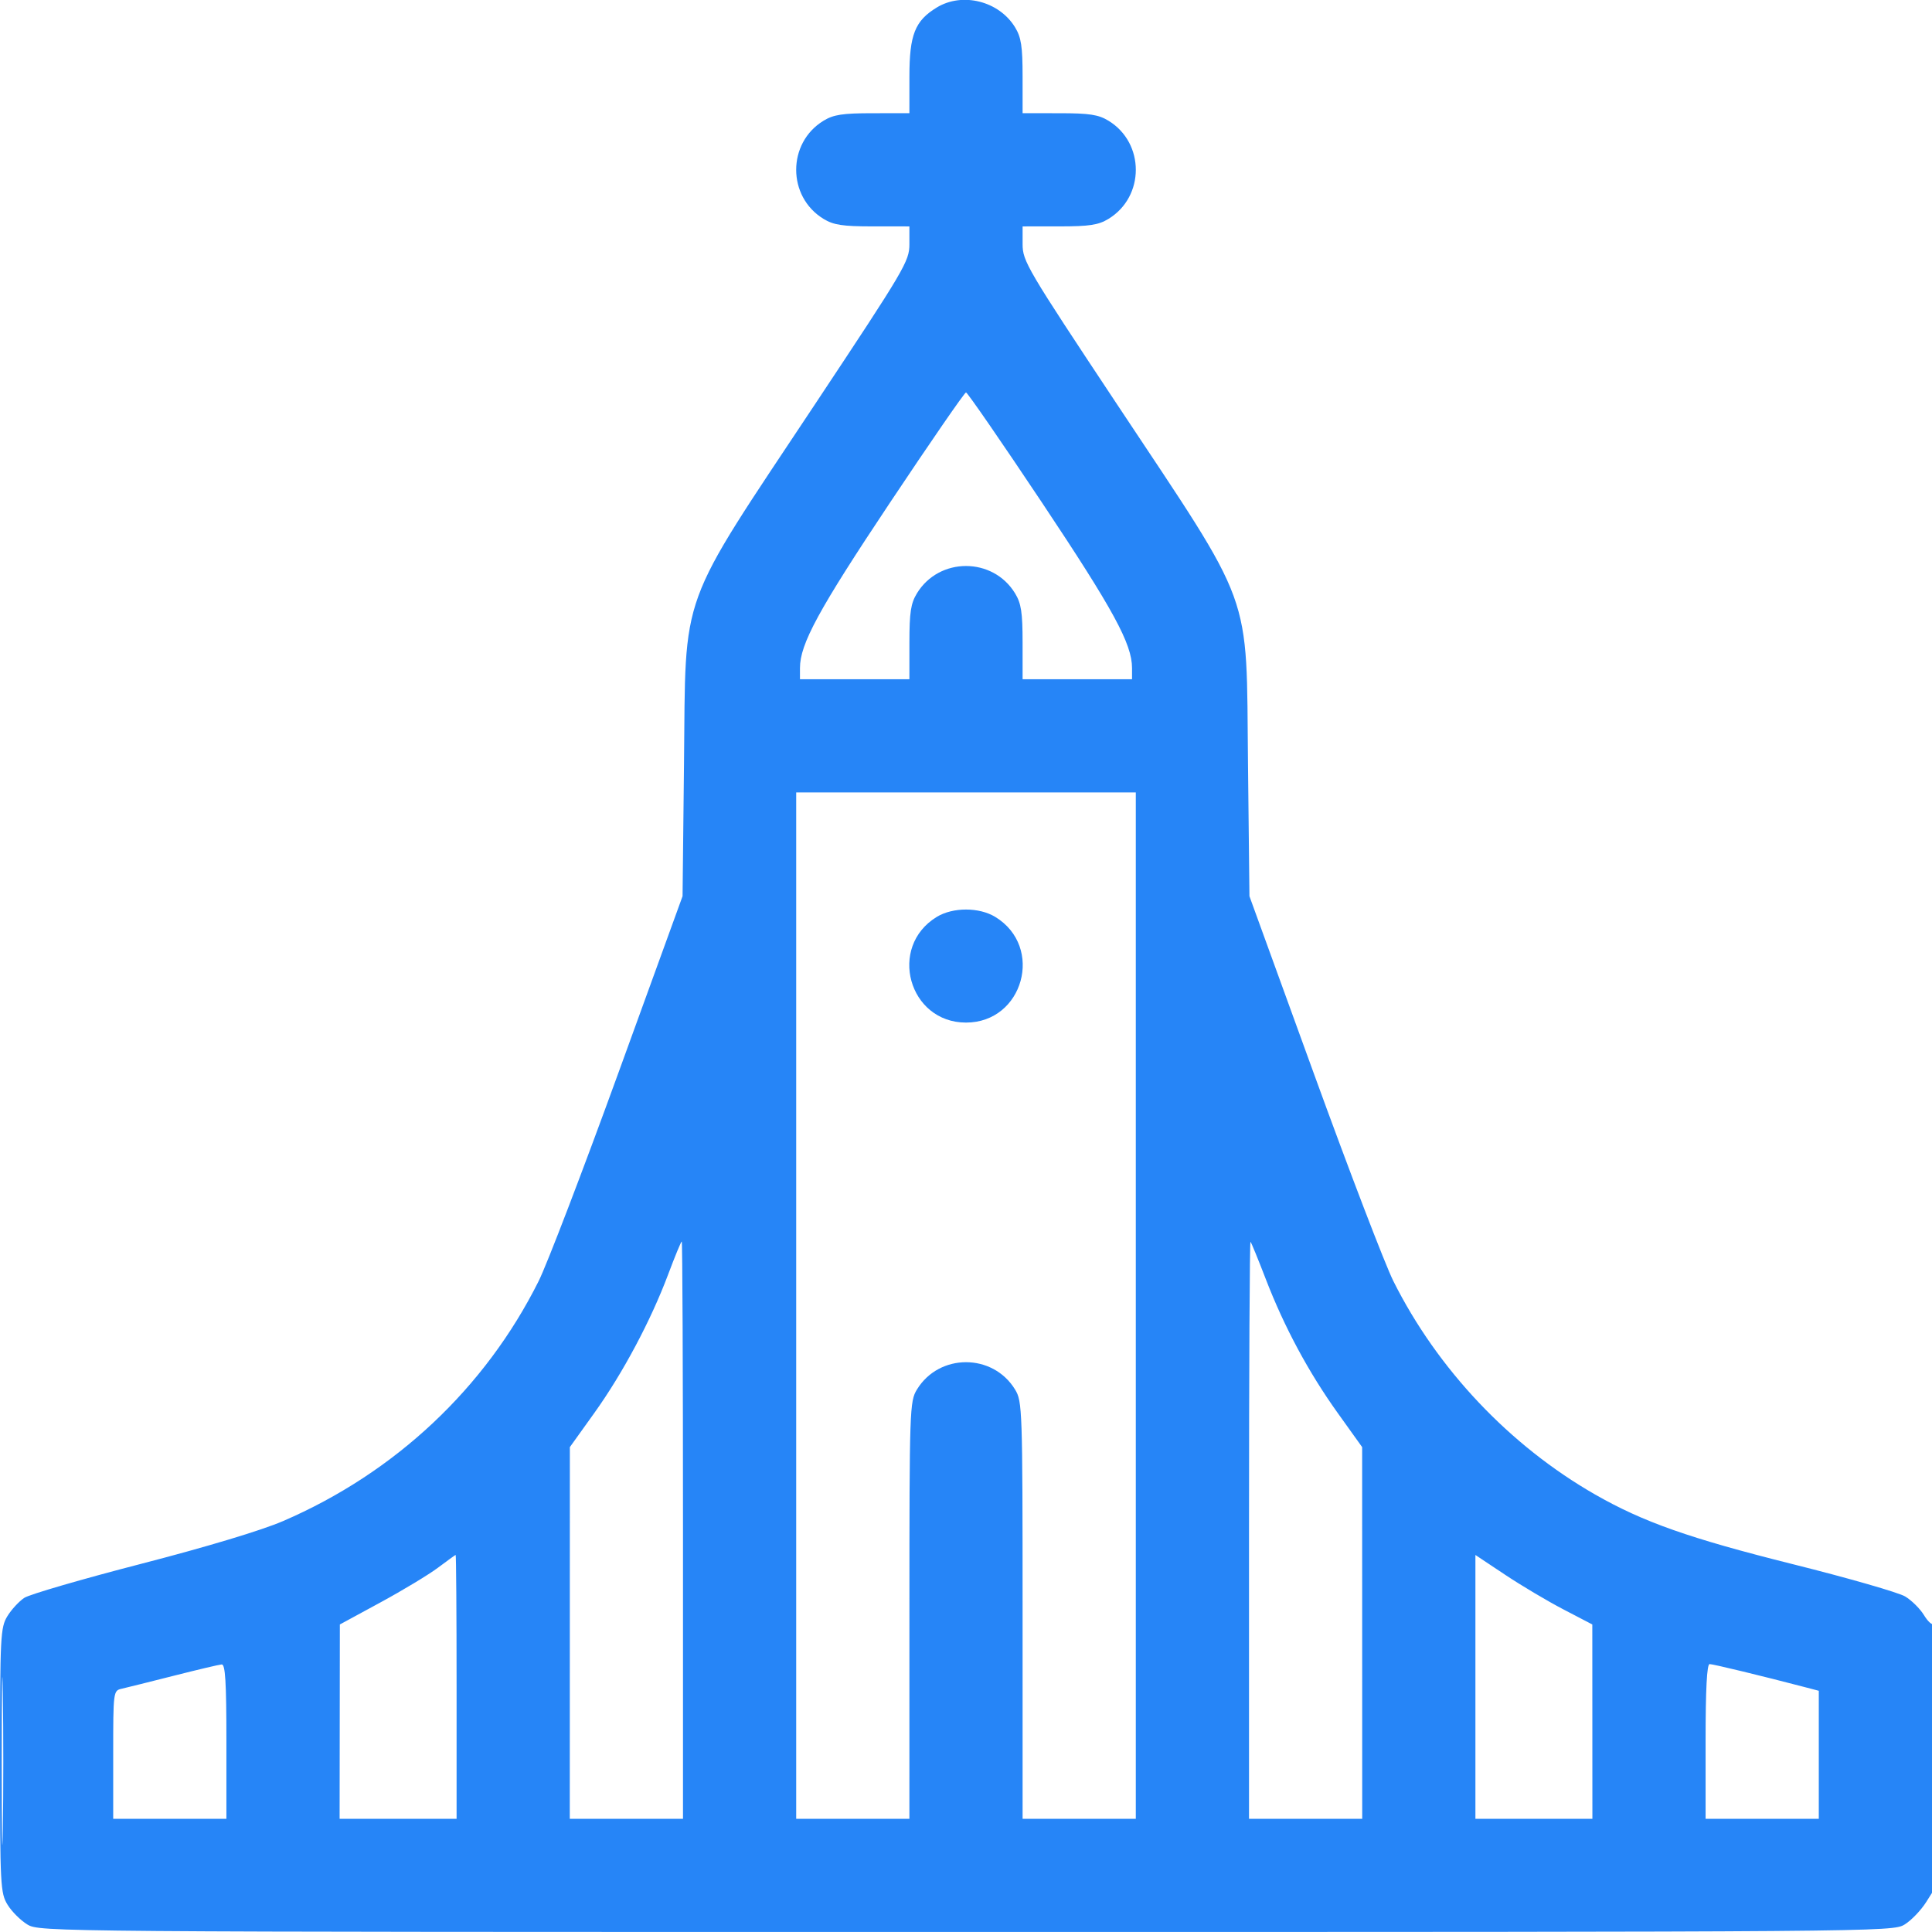 <svg xmlns="http://www.w3.org/2000/svg" width="512" height="512" viewBox="0 0 512 512" version="1.1">
<path d="" stroke="none" fill="#2685f7" fill-rule="evenodd"/>
<path d="M 248.241 1.995 C 242.473 5.511, 241.008 9.207, 241.004 20.250 L 241 30 231.250 30.004 C 223.286 30.007, 220.903 30.371, 218.241 31.995 C 208.582 37.884, 208.582 52.116, 218.241 58.005 C 220.903 59.629, 223.286 59.993, 231.250 59.996 L 241 60 241 64.719 C 241 69.215, 239.816 71.223, 216.092 106.969 C 179.322 162.374, 181.778 155.638, 181.267 202.500 L 180.885 237.500 163.815 284.500 C 154.426 310.350, 144.947 335.100, 142.749 339.500 C 128.572 367.889, 104.695 390.304, 74.991 403.110 C 69.276 405.574, 54.790 409.936, 37.347 414.445 C 21.753 418.476, 7.848 422.525, 6.449 423.441 C 5.050 424.358, 3.028 426.547, 1.956 428.304 C 0.123 431.311, 0.007 433.568, 0.007 466.500 C 0.007 499.664, 0.112 501.671, 1.995 504.759 C 3.088 506.552, 5.448 508.912, 7.241 510.005 C 10.470 511.974, 12.790 511.993, 256 511.993 C 498.071 511.993, 501.545 511.965, 504.715 510.033 C 506.483 508.954, 509.070 506.265, 510.465 504.056 L 513 500.040 513 464.853 C 513 445.501, 512.702 429.965, 512.337 430.330 C 511.972 430.694, 510.851 429.640, 509.846 427.987 C 508.841 426.334, 506.619 424.131, 504.908 423.090 C 503.197 422.050, 489.821 418.203, 475.184 414.542 C 447.701 407.668, 435.493 403.368, 422.733 396.068 C 400.109 383.124, 380.914 362.819, 369.255 339.500 C 367.055 335.100, 357.574 310.350, 348.185 284.500 L 331.115 237.500 330.733 202.500 C 330.222 155.638, 332.678 162.374, 295.908 106.969 C 272.184 71.223, 271 69.215, 271 64.719 L 271 60 280.750 59.996 C 288.714 59.993, 291.097 59.629, 293.759 58.005 C 303.418 52.116, 303.418 37.884, 293.759 31.995 C 291.097 30.371, 288.714 30.007, 280.750 30.004 L 271 30 270.996 20.250 C 270.993 12.286, 270.629 9.903, 269.005 7.241 C 264.764 0.285, 255.065 -2.166, 248.241 1.995 M 235.827 133.250 C 216.900 161.645, 212 170.650, 212 177.038 L 212 180 226.500 180 L 241 180 241.004 170.250 C 241.007 162.286, 241.371 159.903, 242.995 157.241 C 248.884 147.582, 263.116 147.582, 269.005 157.241 C 270.629 159.903, 270.993 162.286, 270.996 170.250 L 271 180 285.500 180 L 300 180 300 177.038 C 300 170.650, 295.100 161.645, 276.173 133.250 C 265.450 117.162, 256.372 104, 256 104 C 255.628 104, 246.550 117.162, 235.827 133.250 M 211 346 L 211 482 226 482 L 241 482 241.004 426.750 C 241.007 373.383, 241.075 371.389, 242.995 368.241 C 248.884 358.582, 263.116 358.582, 269.005 368.241 C 270.925 371.389, 270.993 373.383, 270.996 426.750 L 271 482 286 482 L 301 482 301 346 L 301 210 256 210 L 211 210 211 346 M 248.241 242.995 C 235.233 250.926, 240.794 270.993, 256 270.993 C 271.206 270.993, 276.767 250.926, 263.759 242.995 C 259.481 240.386, 252.519 240.386, 248.241 242.995 M 177.061 337.750 C 172.461 350.013, 165.034 363.942, 157.468 374.500 L 151.018 383.500 151.009 432.750 L 151 482 166 482 L 181 482 181 405.500 C 181 363.425, 180.852 329, 180.672 329 C 180.491 329, 178.867 332.938, 177.061 337.750 M 331 405.333 L 331 482 346 482 L 361 482 360.991 432.750 L 360.982 383.500 354.539 374.500 C 346.770 363.648, 340.344 351.689, 335.441 338.958 C 333.437 333.756, 331.618 329.313, 331.399 329.083 C 331.180 328.854, 331 363.167, 331 405.333 M 116.049 415.470 C 113.601 417.305, 106.753 421.437, 100.832 424.653 L 90.065 430.500 90.032 456.250 L 90 482 105.500 482 L 121 482 121 447 C 121 427.750, 120.888 412.030, 120.750 412.067 C 120.612 412.104, 118.497 413.635, 116.049 415.470 M 391 447.043 L 391 482 406.500 482 L 422 482 421.989 456.250 L 421.978 430.500 414.307 426.500 C 410.087 424.300, 403.117 420.157, 398.818 417.293 L 391 412.086 391 447.043 M 0.451 466.500 C 0.451 486.300, 0.585 494.542, 0.748 484.815 C 0.912 475.088, 0.912 458.888, 0.749 448.815 C 0.586 438.742, 0.452 446.700, 0.451 466.500 M 46 444.104 C 39.675 445.711, 33.487 447.253, 32.250 447.532 C 30.025 448.033, 30 448.226, 30 465.019 L 30 482 45 482 L 60 482 60 461.500 C 60 445.718, 59.712 441.021, 58.750 441.091 C 58.063 441.141, 52.325 442.497, 46 444.104 M 452 461.500 L 452 482 467 482 L 482 482 482 465.039 L 482 448.077 478.250 447.093 C 467.119 444.174, 454.004 441, 453.069 441 C 452.345 441, 452 447.621, 452 461.500" stroke="none" fill="#2685f7" fill-rule="evenodd"/></svg>
